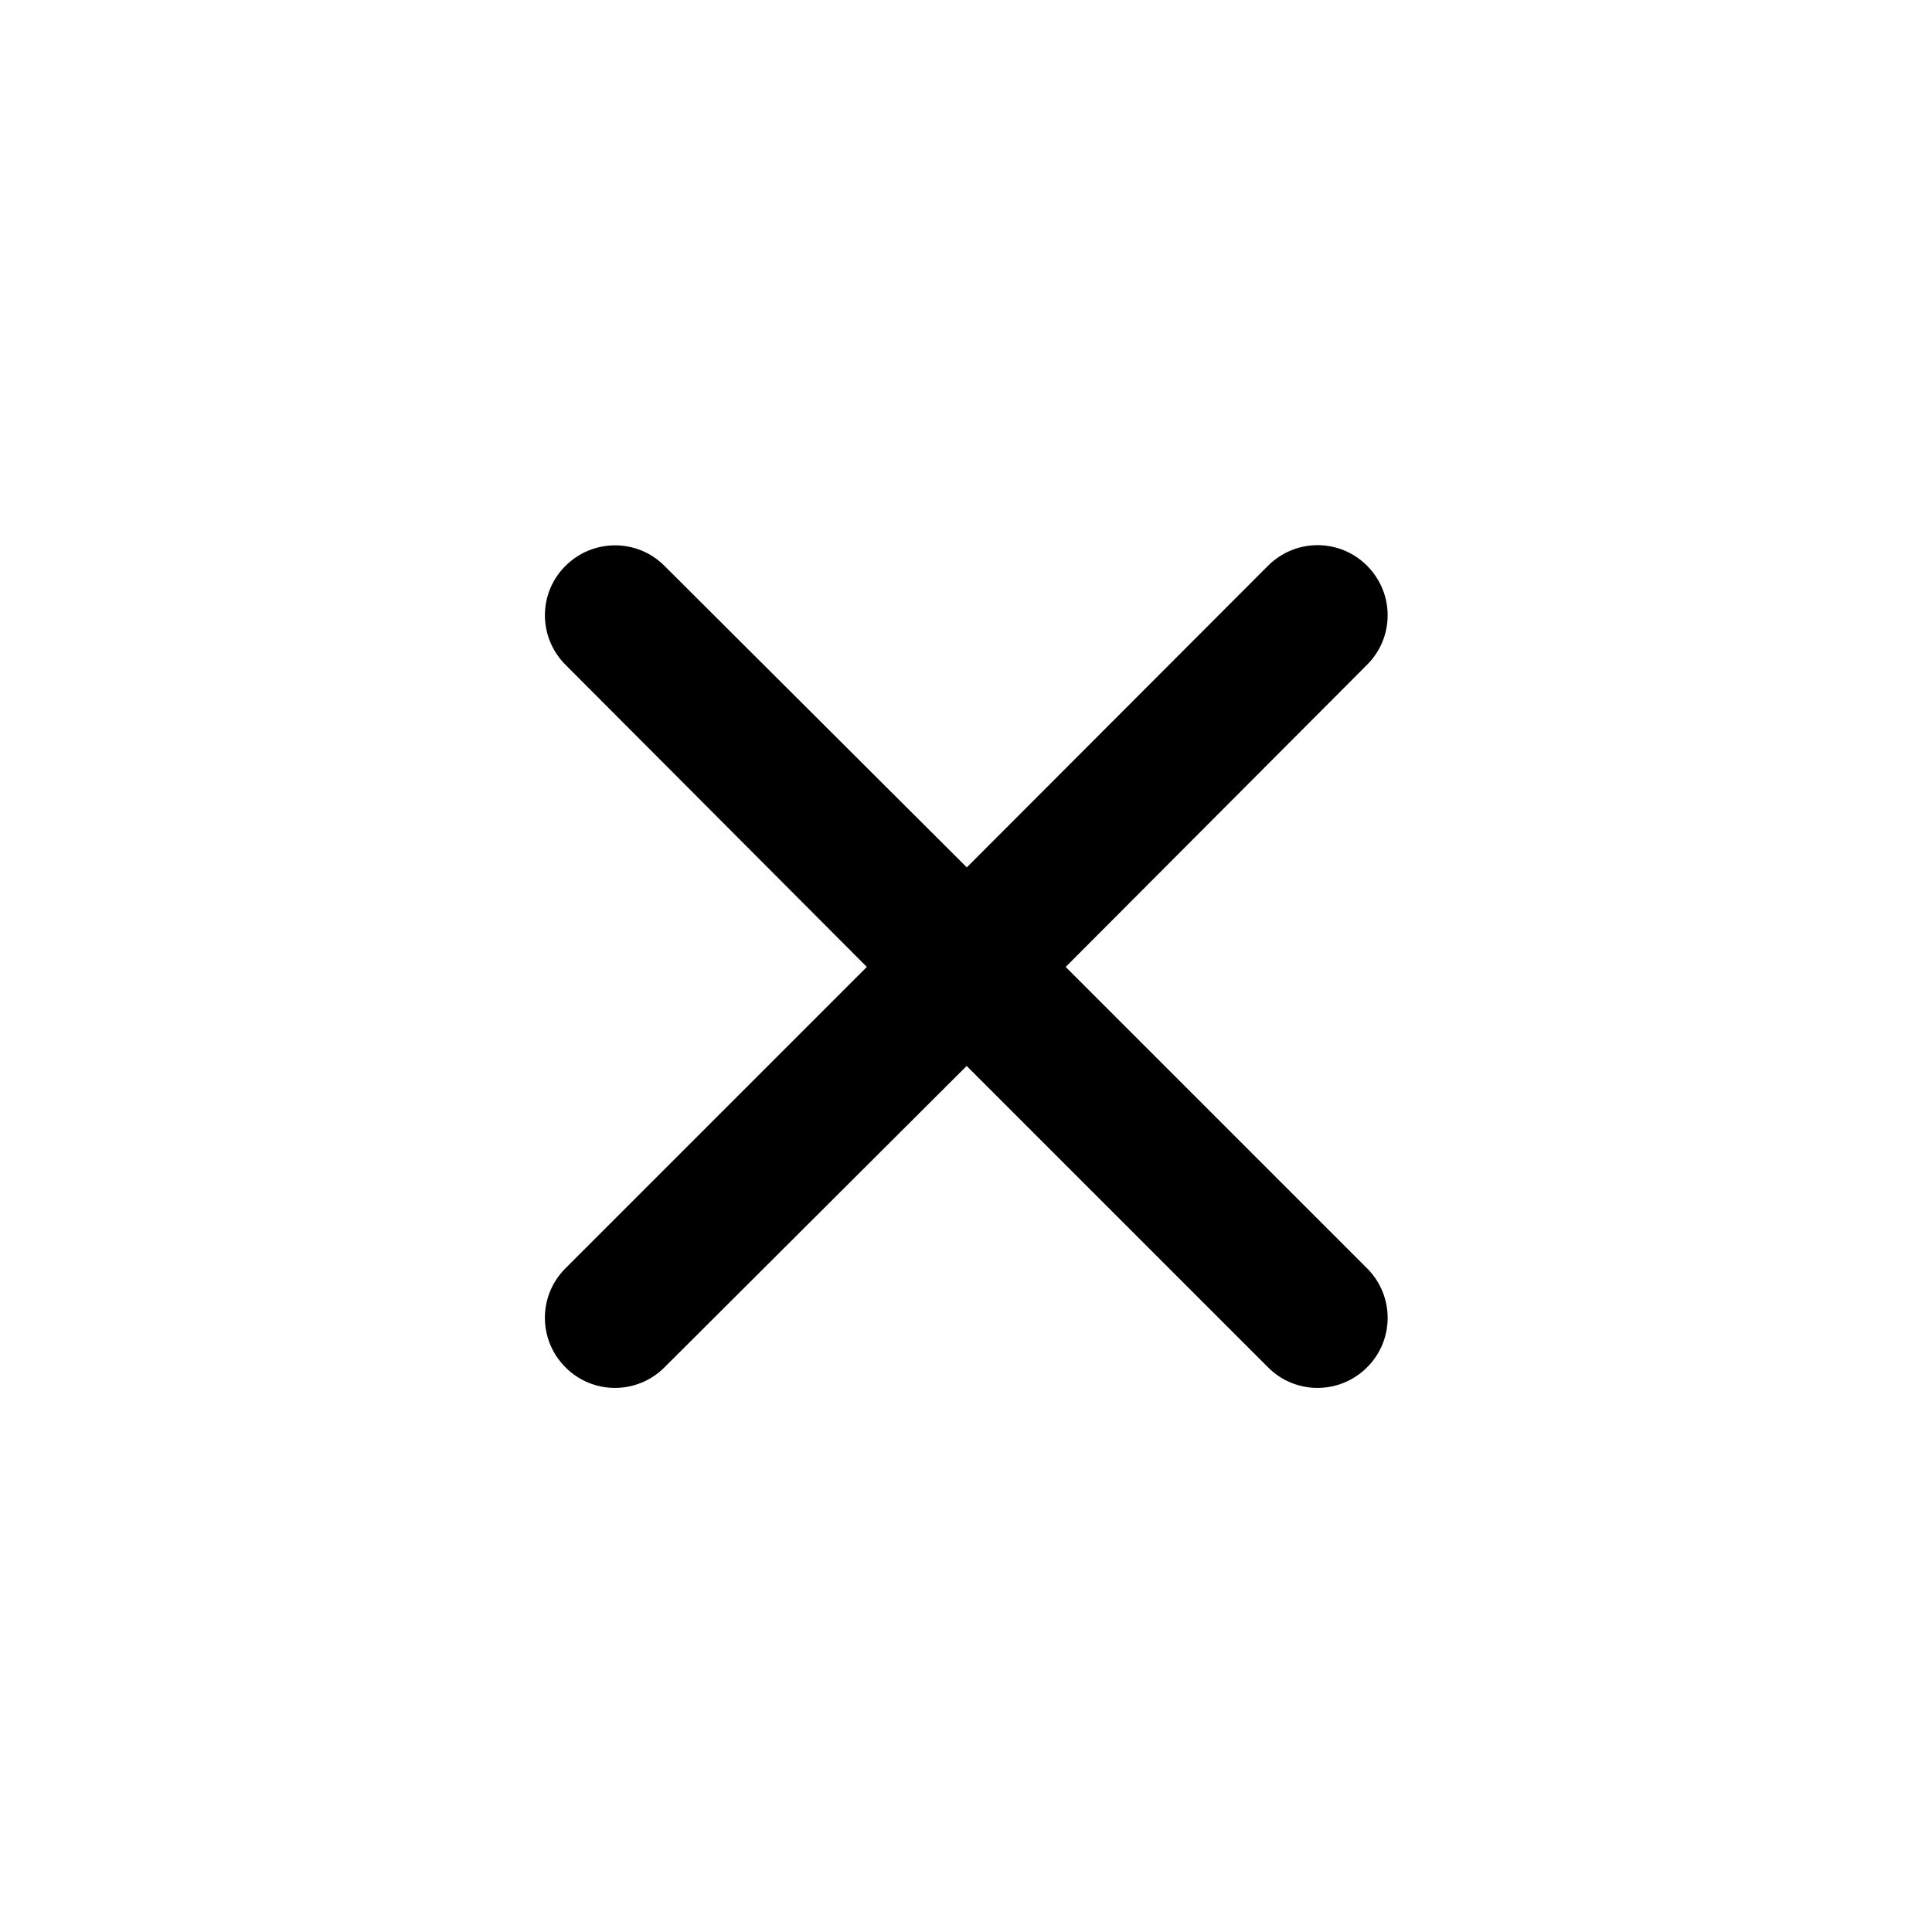 <?xml version="1.0" encoding="utf-8"?>
<!-- Generator: Adobe Illustrator 25.0.1, SVG Export Plug-In . SVG Version: 6.00 Build 0)  -->
<svg version="1.0" id="katman_1" width="40" height="40" xmlns="http://www.w3.org/2000/svg" xmlns:xlink="http://www.w3.org/1999/xlink" x="0px" y="0px"
	 viewBox="0 0 1436 1054" style="enable-background:new 0 0 1436 1054;" xml:space="preserve">
<path d="M718.5,453.8l224-224.3c20.4-20.4,53.3-20.4,73.6,0c20.4,20.4,20.4,53.3,0,73.6l-224,224.6l224,224
	c20.4,20.4,20.4,53.3,0,73.6c-20.4,20.4-53.3,20.4-73.6,0l-224-224l-224.6,224c-20.4,20.4-53.3,20.4-73.6,0
	c-20.4-20.4-20.4-53.3,0-73.6l224-224L420.4,303.2c-20.5-20.4-20.5-53.3-0.1-73.6s53.3-20.4,73.6,0l224.6,224V453.8z"/>
</svg>
